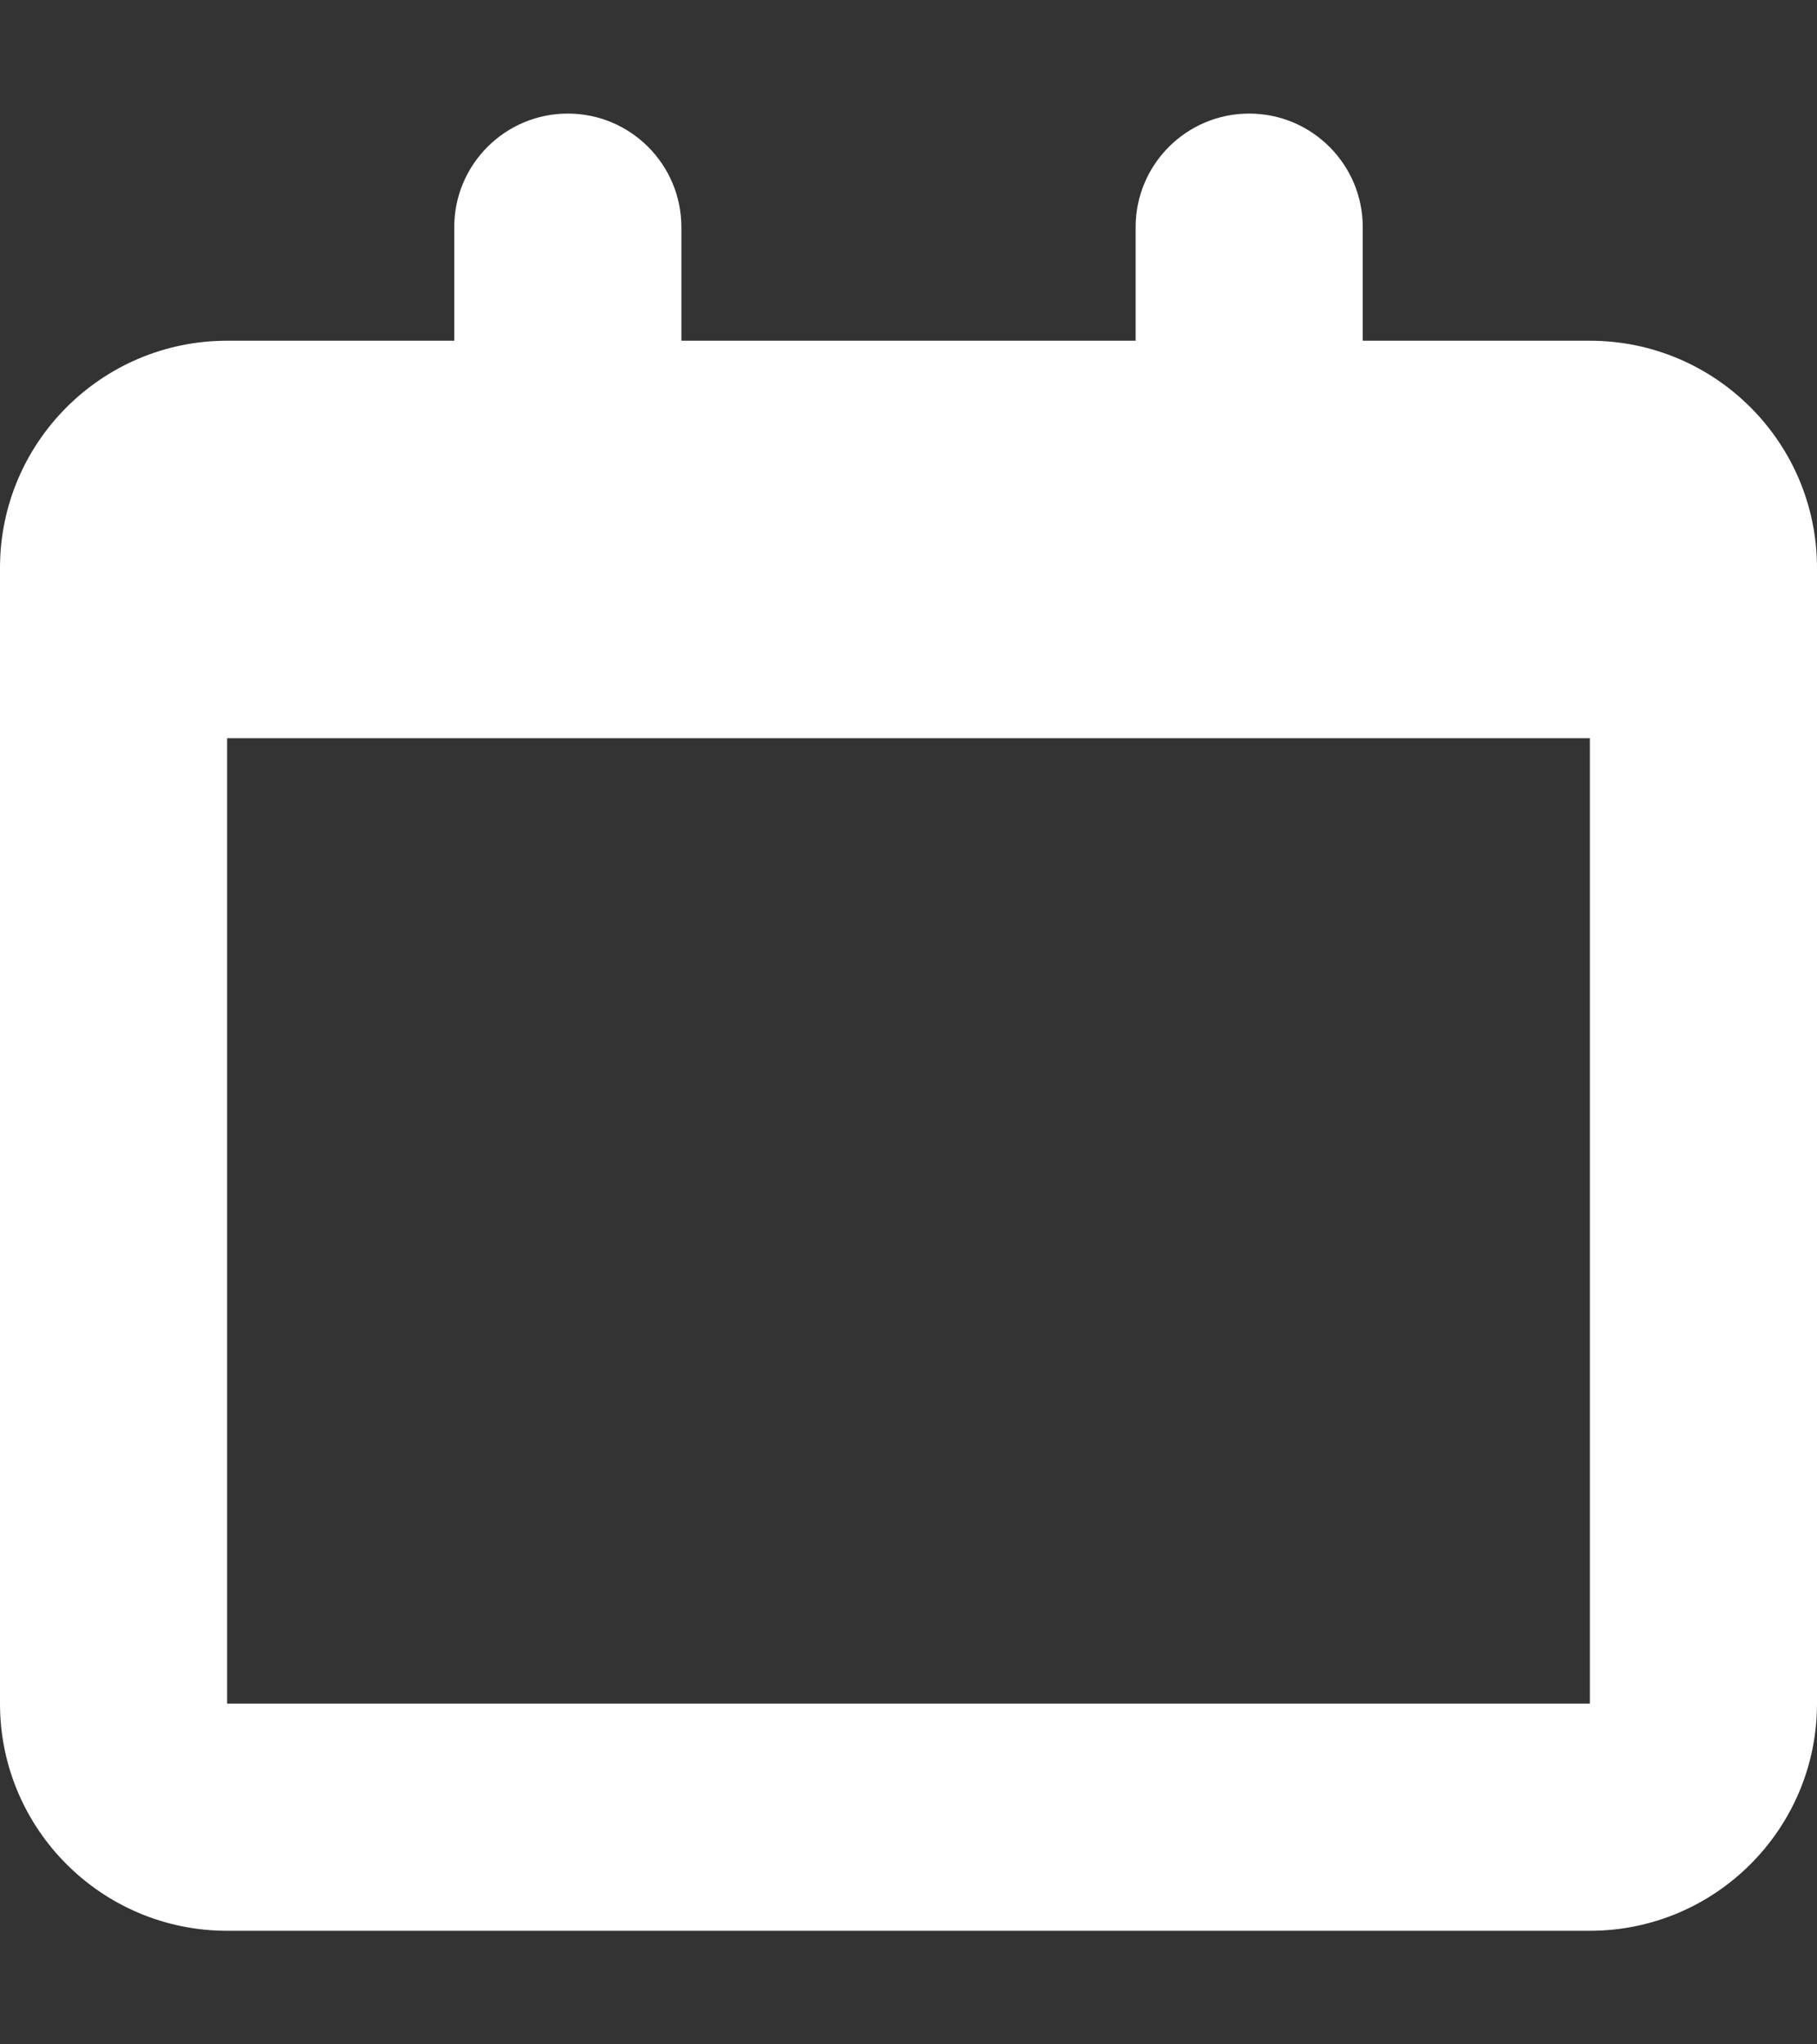 <svg width="8" height="9" viewBox="0 0 8 9" fill="none" xmlns="http://www.w3.org/2000/svg">
<rect x="0" y="0" width="8" height="9" fill="#333333" stroke="none"/>
<path d="M7 1.5H6V1C6 0.724 5.776 0.5 5.5 0.5C5.224 0.5 5 0.724 5 1V1.5H3V1C3 0.724 2.776 0.5 2.5 0.5C2.224 0.5 2 0.724 2 1V1.5H1C0.448 1.5 0 1.948 0 2.5V7.5C0 8.052 0.448 8.5 1 8.5H7C7.552 8.5 8 8.052 8 7.5V2.5C8 1.948 7.552 1.5 7 1.5ZM7 7.5H1V3.25H7V7.5Z" fill="white"/>
</svg>
